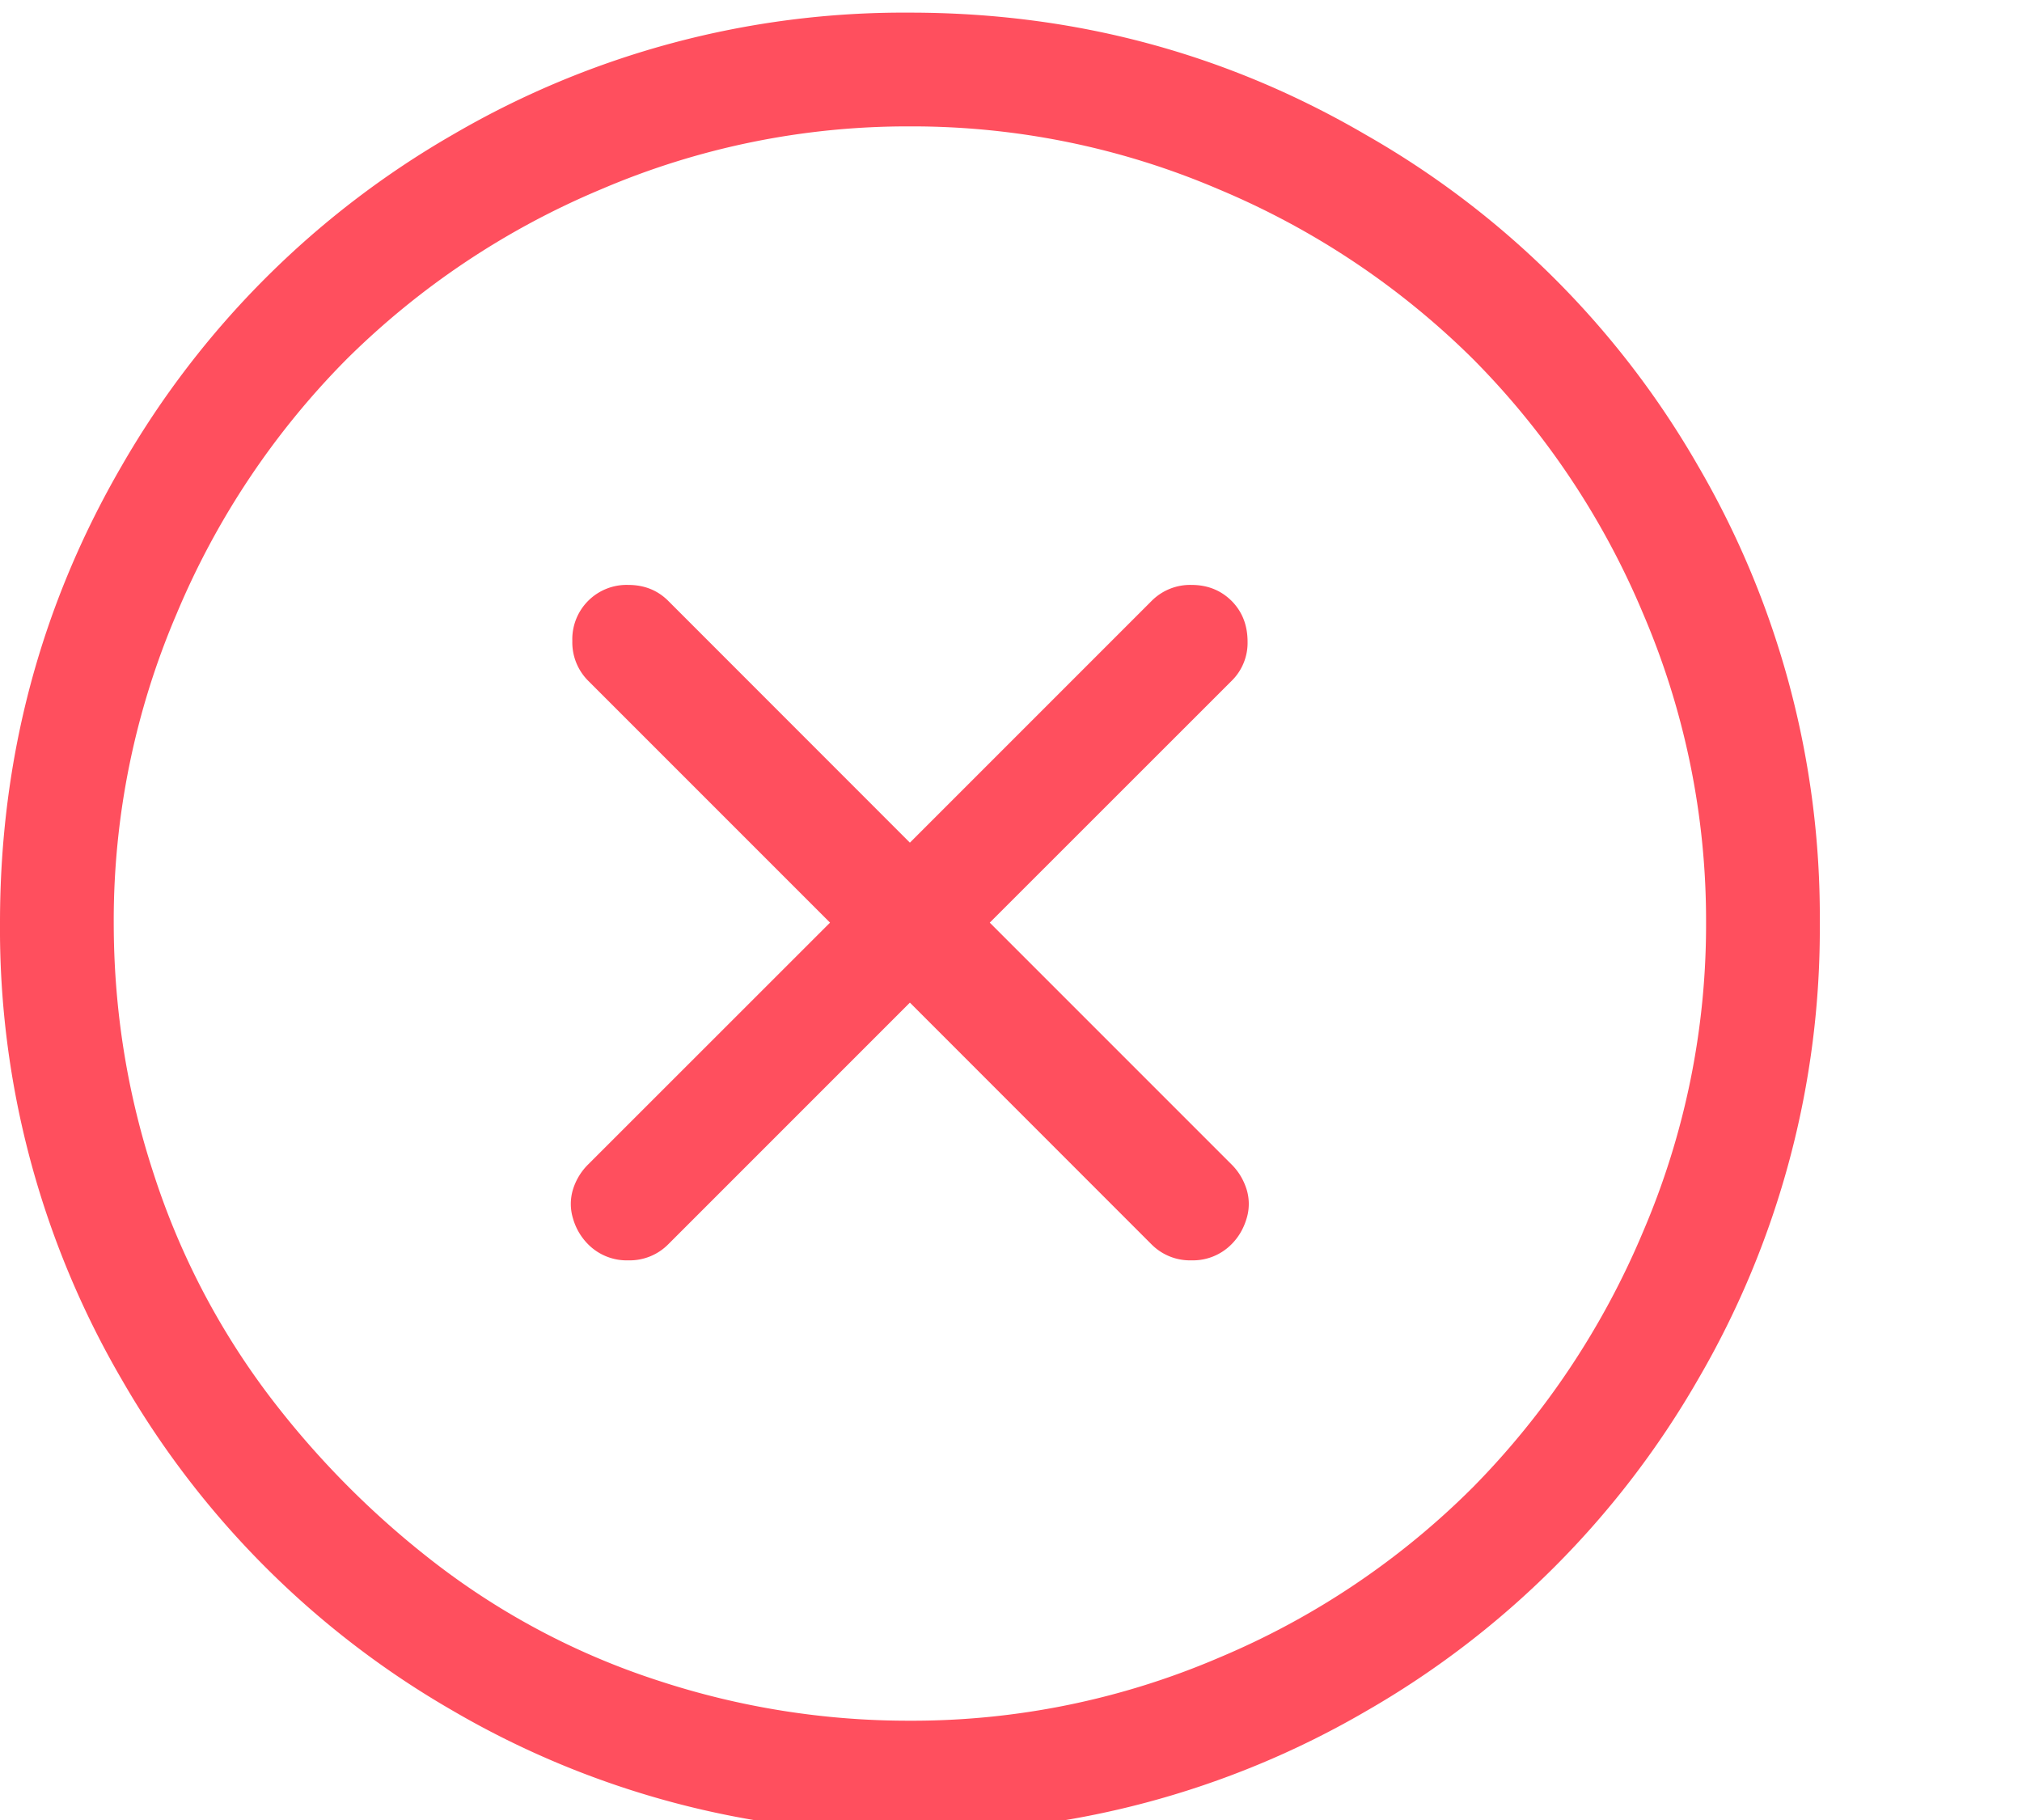 <svg xmlns="http://www.w3.org/2000/svg" viewBox="0 0 20 18" xmlns:xlink="http://www.w3.org/1999/xlink">
  <path d="M13.518 1.338a8.821 8.821 0 0 1 3.278 3.27A8.841 8.841 0 0 1 18 9.124a8.841 8.841 0 0 1-1.204 4.518 8.888 8.888 0 0 1-3.278 3.278A8.841 8.841 0 0 1 9 18.125a8.841 8.841 0 0 1-4.518-1.204 8.888 8.888 0 0 1-3.278-3.278A8.841 8.841 0 0 1 0 9.125C0 7.496.401 5.99 1.204 4.607A8.888 8.888 0 0 1 4.482 1.33 8.841 8.841 0 0 1 9 .125c1.629 0 3.135.404 4.518 1.213zM9 17.018a7.698 7.698 0 0 0 3.059-.624 7.837 7.837 0 0 0 2.513-1.688 8.017 8.017 0 0 0 1.679-2.522 7.698 7.698 0 0 0 .624-3.059 7.698 7.698 0 0 0-.624-3.059 7.911 7.911 0 0 0-1.679-2.513 7.911 7.911 0 0 0-2.513-1.679A7.698 7.698 0 0 0 9 1.25a7.698 7.698 0 0 0-3.059.624 7.911 7.911 0 0 0-2.513 1.679 7.911 7.911 0 0 0-1.679 2.513 7.698 7.698 0 0 0-.624 3.059c0 .855.132 1.685.396 2.487a7.417 7.417 0 0 0 1.125 2.171 8.822 8.822 0 0 0 1.696 1.705 7.3 7.3 0 0 0 2.17 1.134A7.92 7.92 0 0 0 9 17.018zm3.34-10.67a.526.526 0 0 1-.158.386L9.79 9.125l2.39 2.39c.071.07.12.153.15.247a.49.49 0 0 1 0 .29c-.03.1-.079.184-.15.255a.537.537 0 0 1-.395.158.537.537 0 0 1-.395-.158L9 9.916l-2.39 2.39a.537.537 0 0 1-.396.159.537.537 0 0 1-.396-.158.589.589 0 0 1-.15-.255.49.49 0 0 1 0-.29.594.594 0 0 1 .15-.246L8.21 9.125l-2.39-2.39a.537.537 0 0 1-.159-.396.537.537 0 0 1 .554-.554c.158 0 .29.053.395.158L9 8.334l2.39-2.39a.537.537 0 0 1 .396-.159c.158 0 .29.053.396.158.105.106.158.24.158.405z" fill="#ff4f5e" fill-rule="evenodd" />
</svg>

